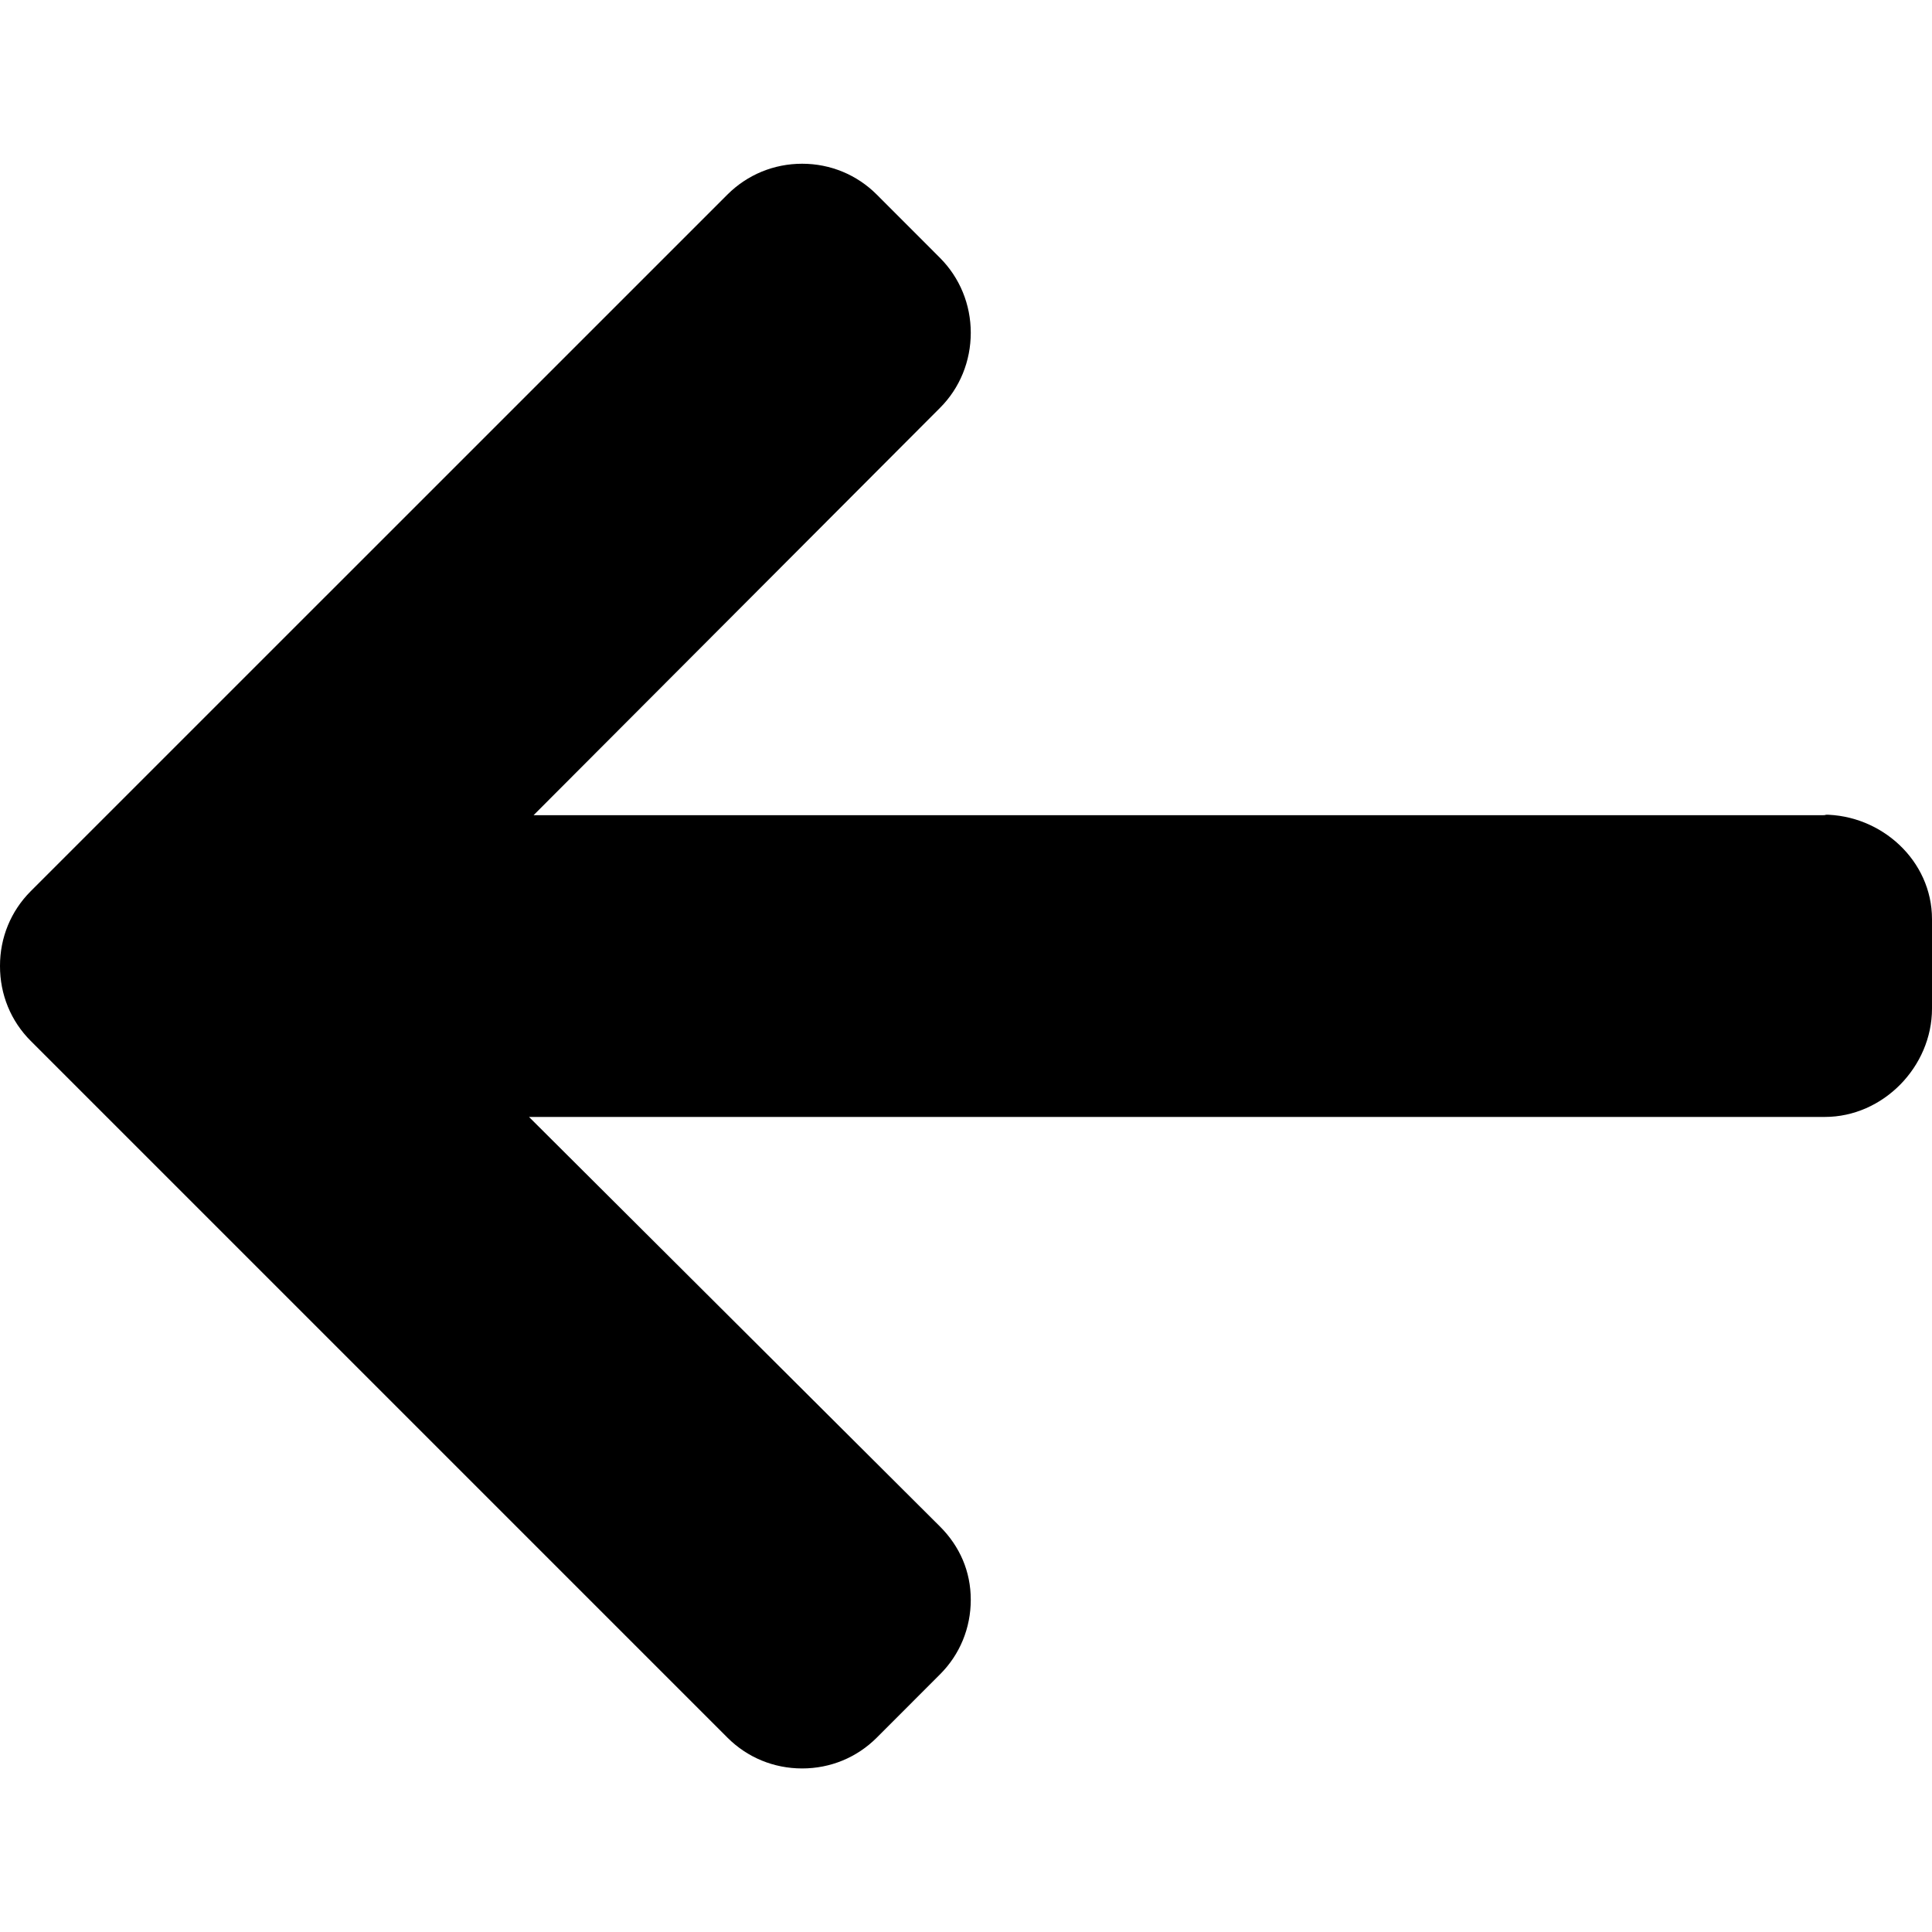 <!-- Generated by IcoMoon.io -->
<svg version="1.1" xmlns="http://www.w3.org/2000/svg" width="32" height="32" viewBox="0 0 32 32">
<title>arrow-short</title>
<path d="M30.201 13.491l0.050 0.011h-21.413l6.731-6.746c0.33-0.329 0.51-0.776 0.51-1.244s-0.181-0.911-0.51-1.241l-1.047-1.048c-0.329-0.329-0.768-0.511-1.236-0.511s-0.907 0.181-1.237 0.51l-11.539 11.538c-0.331 0.331-0.511 0.771-0.51 1.24-0.001 0.471 0.179 0.912 0.51 1.242l11.539 11.539c0.329 0.329 0.768 0.51 1.237 0.51s0.907-0.181 1.236-0.51l1.047-1.048c0.33-0.329 0.51-0.768 0.51-1.236s-0.181-0.884-0.51-1.213l-6.807-6.784h21.463c0.964 0 1.775-0.831 1.775-1.795v-1.482c0-0.964-0.834-1.73-1.799-1.73z"></path>
</svg>
